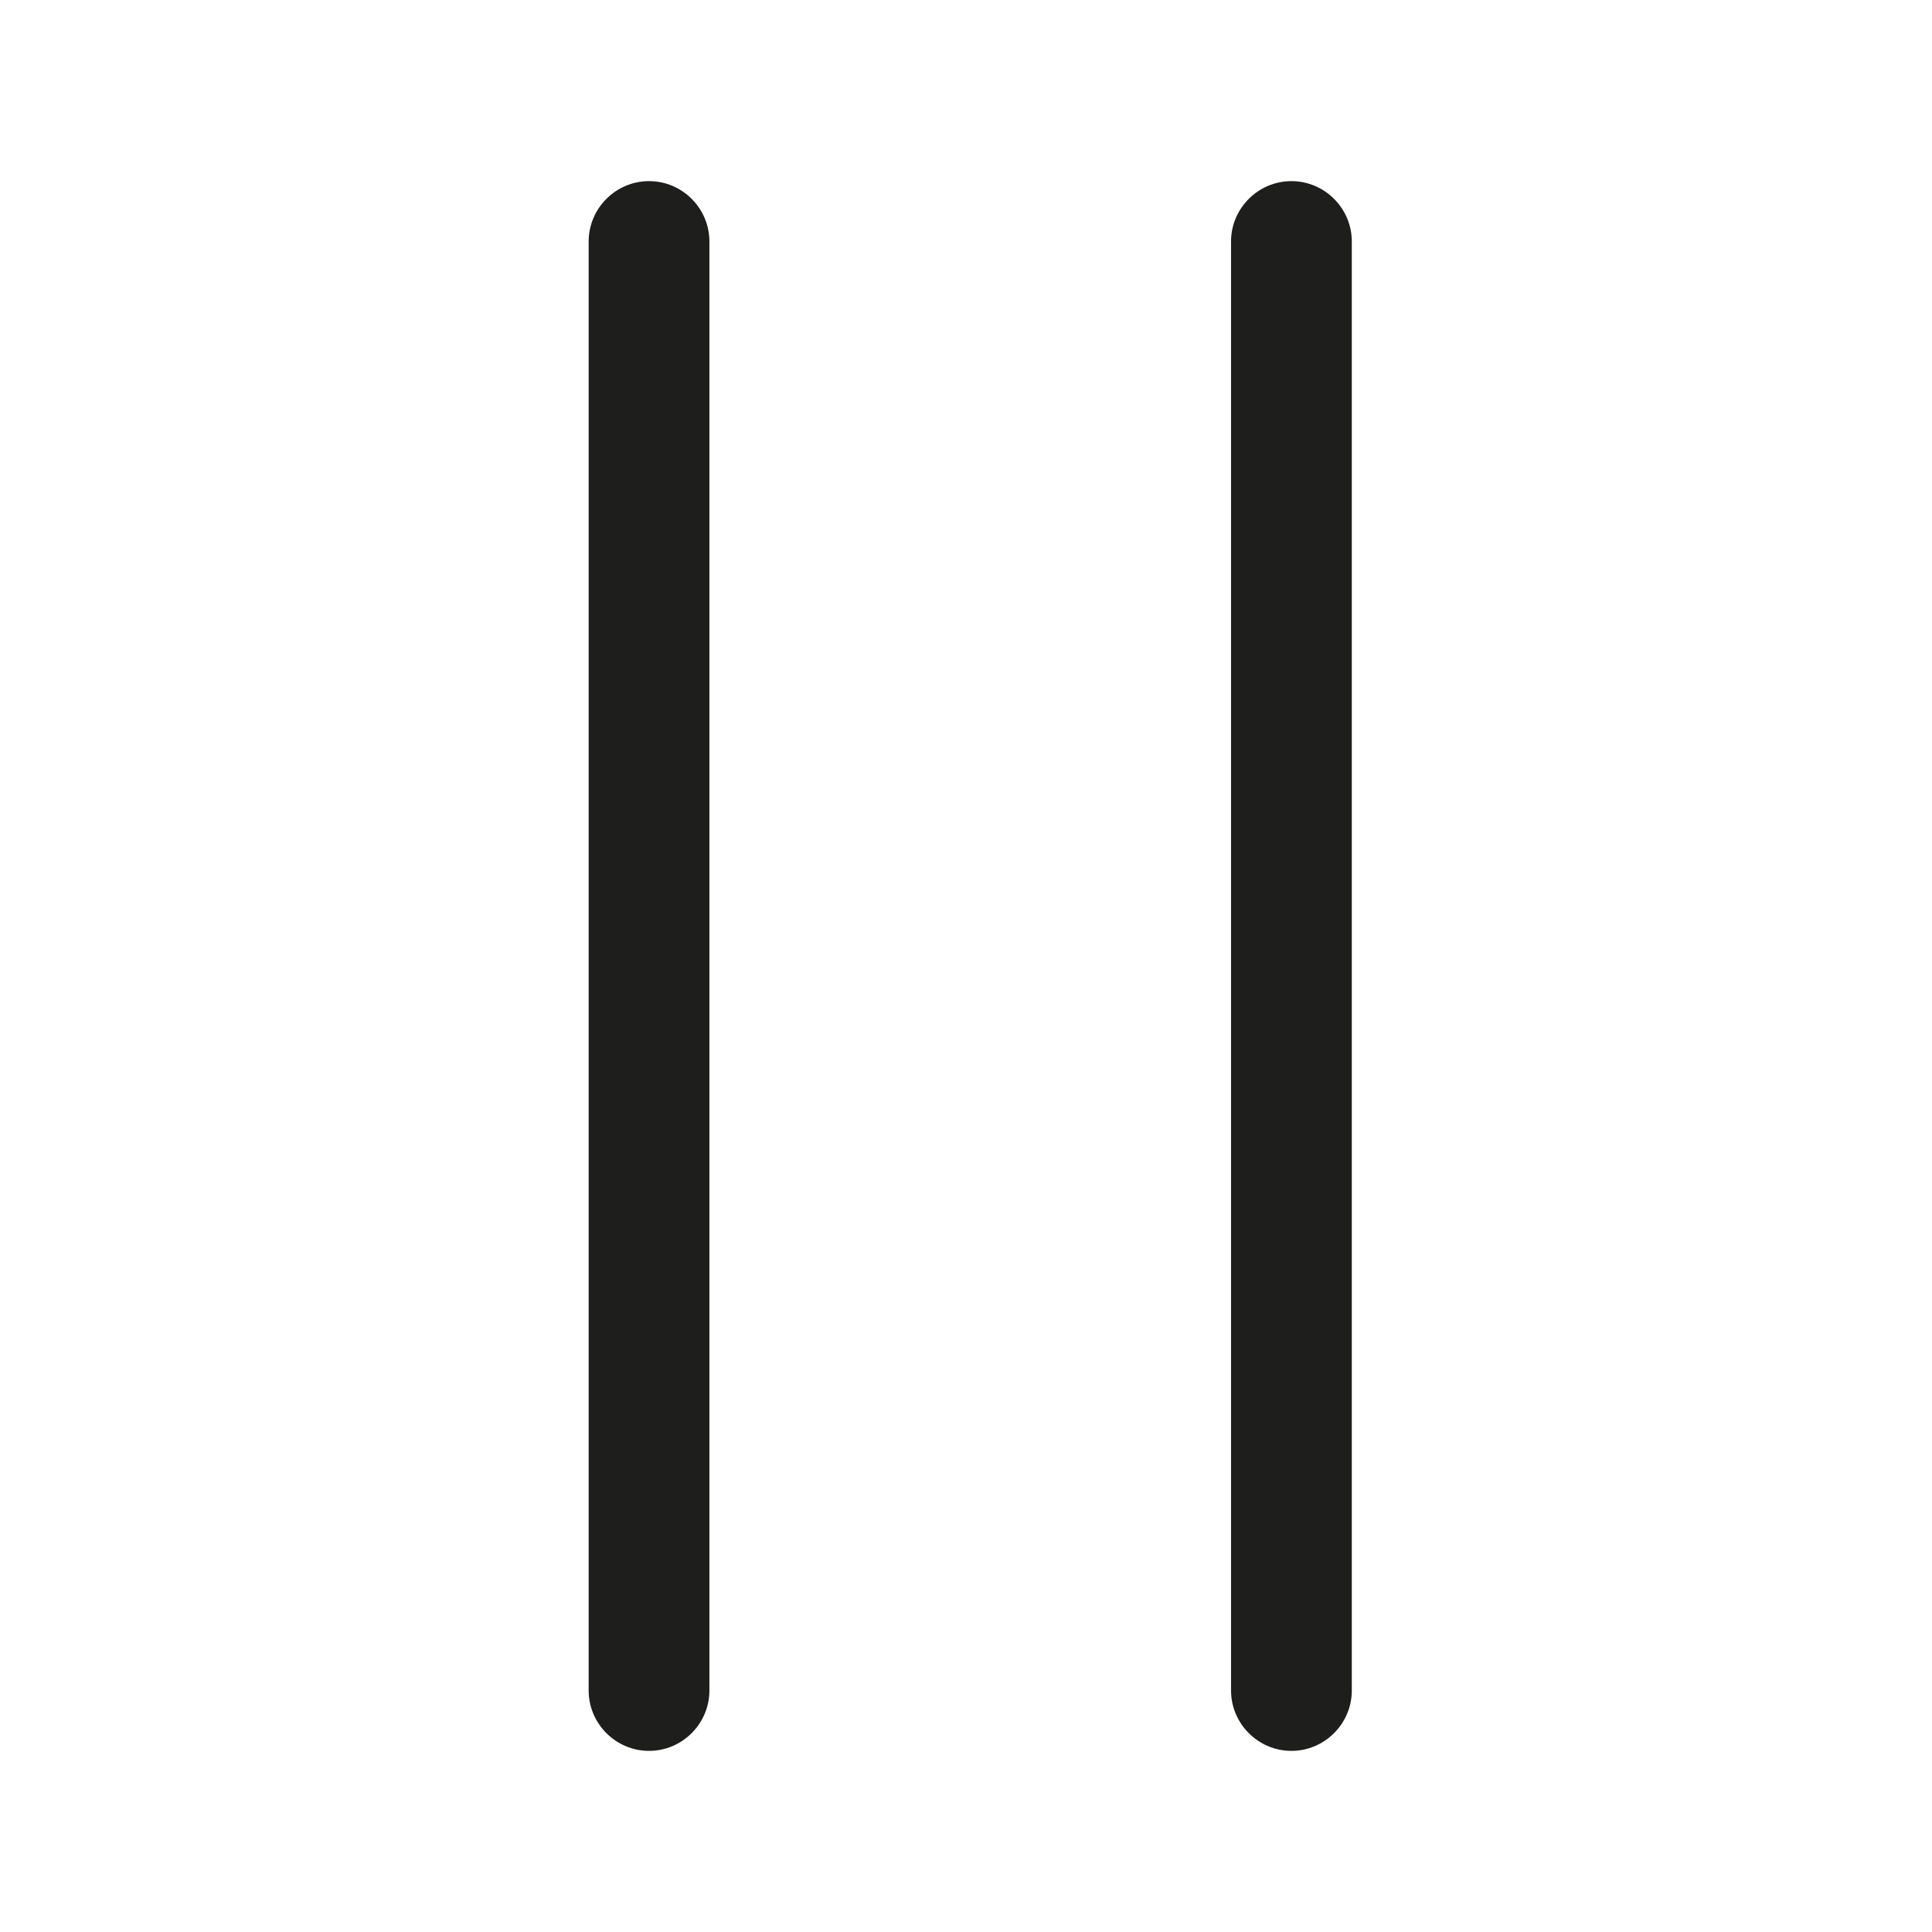 <?xml version="1.0" encoding="UTF-8"?>
<svg id="a" data-name="3219" xmlns="http://www.w3.org/2000/svg" viewBox="0 0 32 32">
  <path d="M11.75,4v24c0,.55-.45,1-1,1s-1-.45-1-1V4c0-.55.45-1,1-1s1,.45,1,1ZM21.39,3c-.55,0-1,.45-1,1v24c0,.55.45,1,1,1s1-.45,1-1V4c0-.55-.45-1-1-1Z" fill="#1e1e1c"/>
</svg>